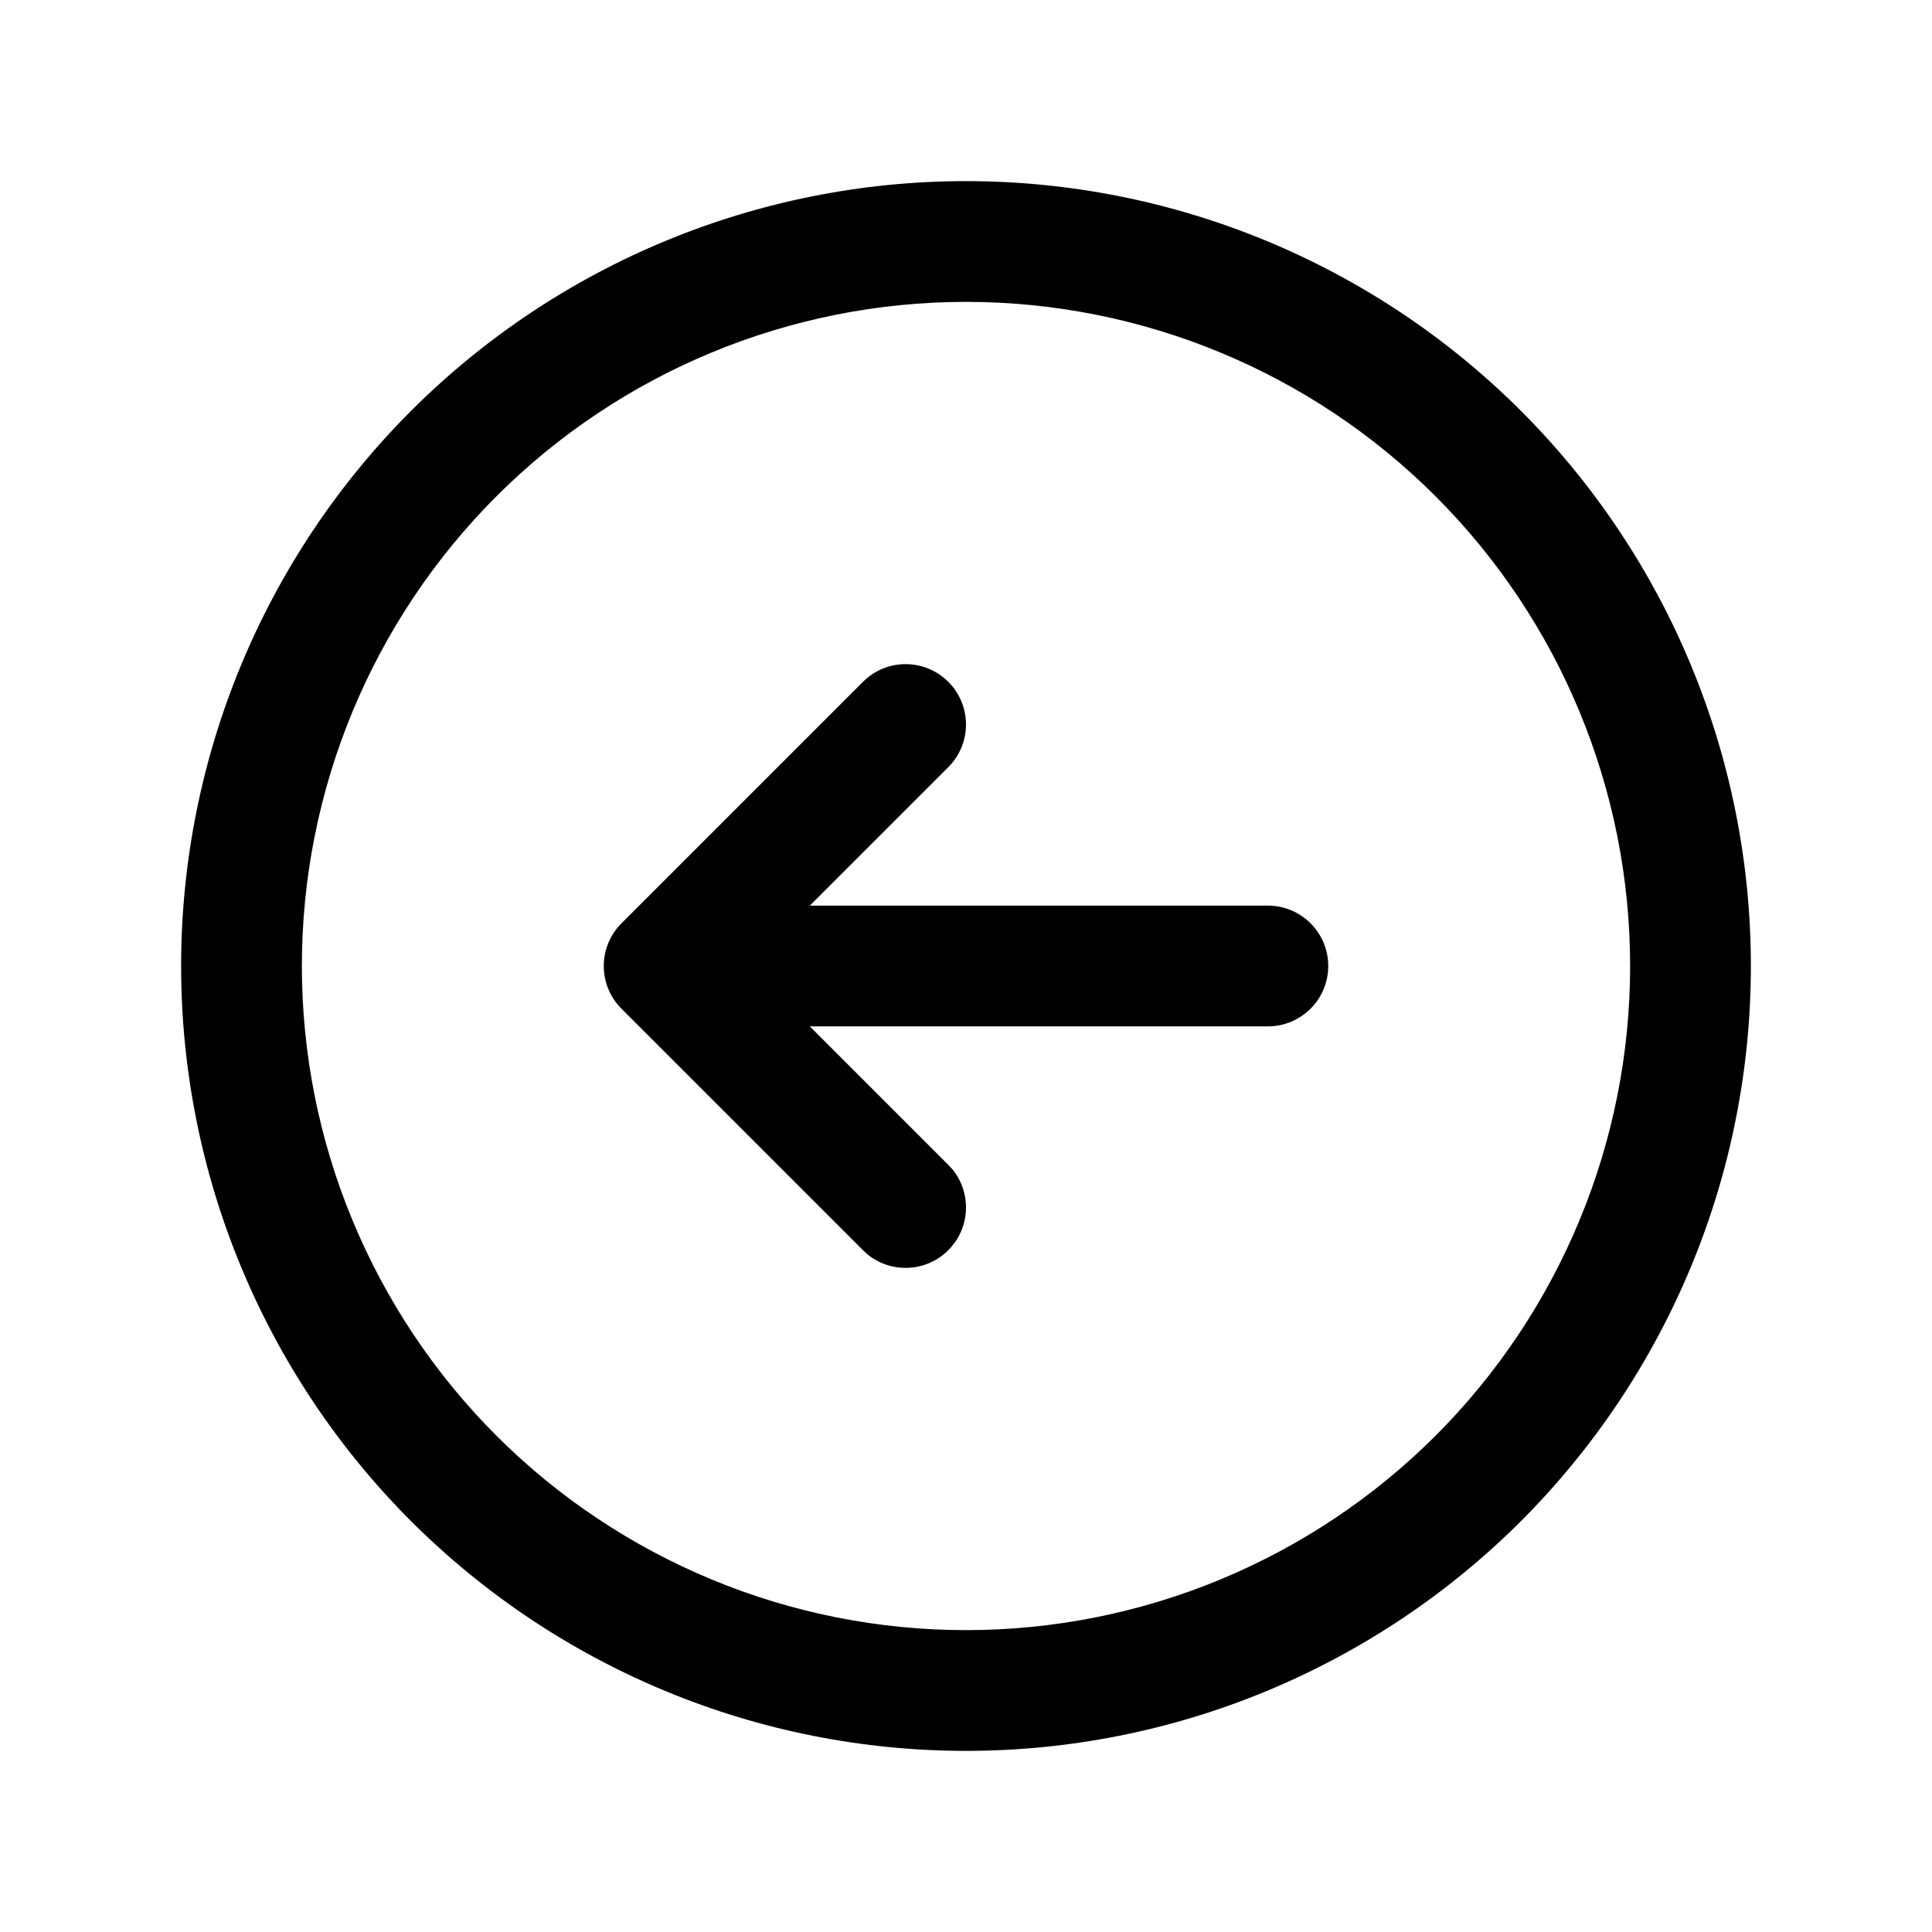 <svg width="24" height="24" viewBox="0 0 24 24" fill="none" xmlns="http://www.w3.org/2000/svg">
<path d="M20.25 12C20.25 9.812 19.381 7.713 17.834 6.166C16.287 4.619 14.188 3.75 12 3.75C9.812 3.75 7.713 4.619 6.166 6.166C4.619 7.713 3.75 9.812 3.75 12C3.75 13.083 3.963 14.156 4.378 15.157C4.793 16.158 5.4 17.068 6.166 17.834C6.932 18.6 7.842 19.207 8.843 19.622C9.844 20.037 10.917 20.25 12 20.25C13.083 20.25 14.156 20.037 15.157 19.622C16.158 19.207 17.068 18.6 17.834 17.834C18.6 17.068 19.207 16.158 19.622 15.157C20.037 14.156 20.25 13.083 20.25 12ZM10.72 8.47C11.013 8.177 11.487 8.177 11.78 8.47C12.073 8.763 12.073 9.237 11.78 9.53L10.06 11.25H15.75C16.164 11.25 16.5 11.586 16.5 12C16.5 12.414 16.164 12.75 15.75 12.75H10.06L11.78 14.47L11.832 14.526C12.072 14.821 12.055 15.256 11.78 15.53C11.506 15.805 11.071 15.822 10.776 15.582L10.72 15.53L7.72 12.53C7.427 12.237 7.427 11.763 7.72 11.47L10.72 8.47ZM21.75 12C21.75 13.28 21.498 14.549 21.008 15.731C20.518 16.914 19.8 17.989 18.895 18.895C17.989 19.8 16.914 20.518 15.731 21.008C14.549 21.498 13.28 21.75 12 21.75C10.72 21.75 9.451 21.498 8.269 21.008C7.086 20.518 6.011 19.8 5.105 18.895C4.2 17.989 3.482 16.914 2.992 15.731C2.502 14.549 2.25 13.28 2.25 12C2.25 9.414 3.277 6.934 5.105 5.105C6.934 3.277 9.414 2.25 12 2.25C14.586 2.25 17.066 3.277 18.895 5.105C20.723 6.934 21.75 9.414 21.75 12Z" fill="black"/>
</svg>
